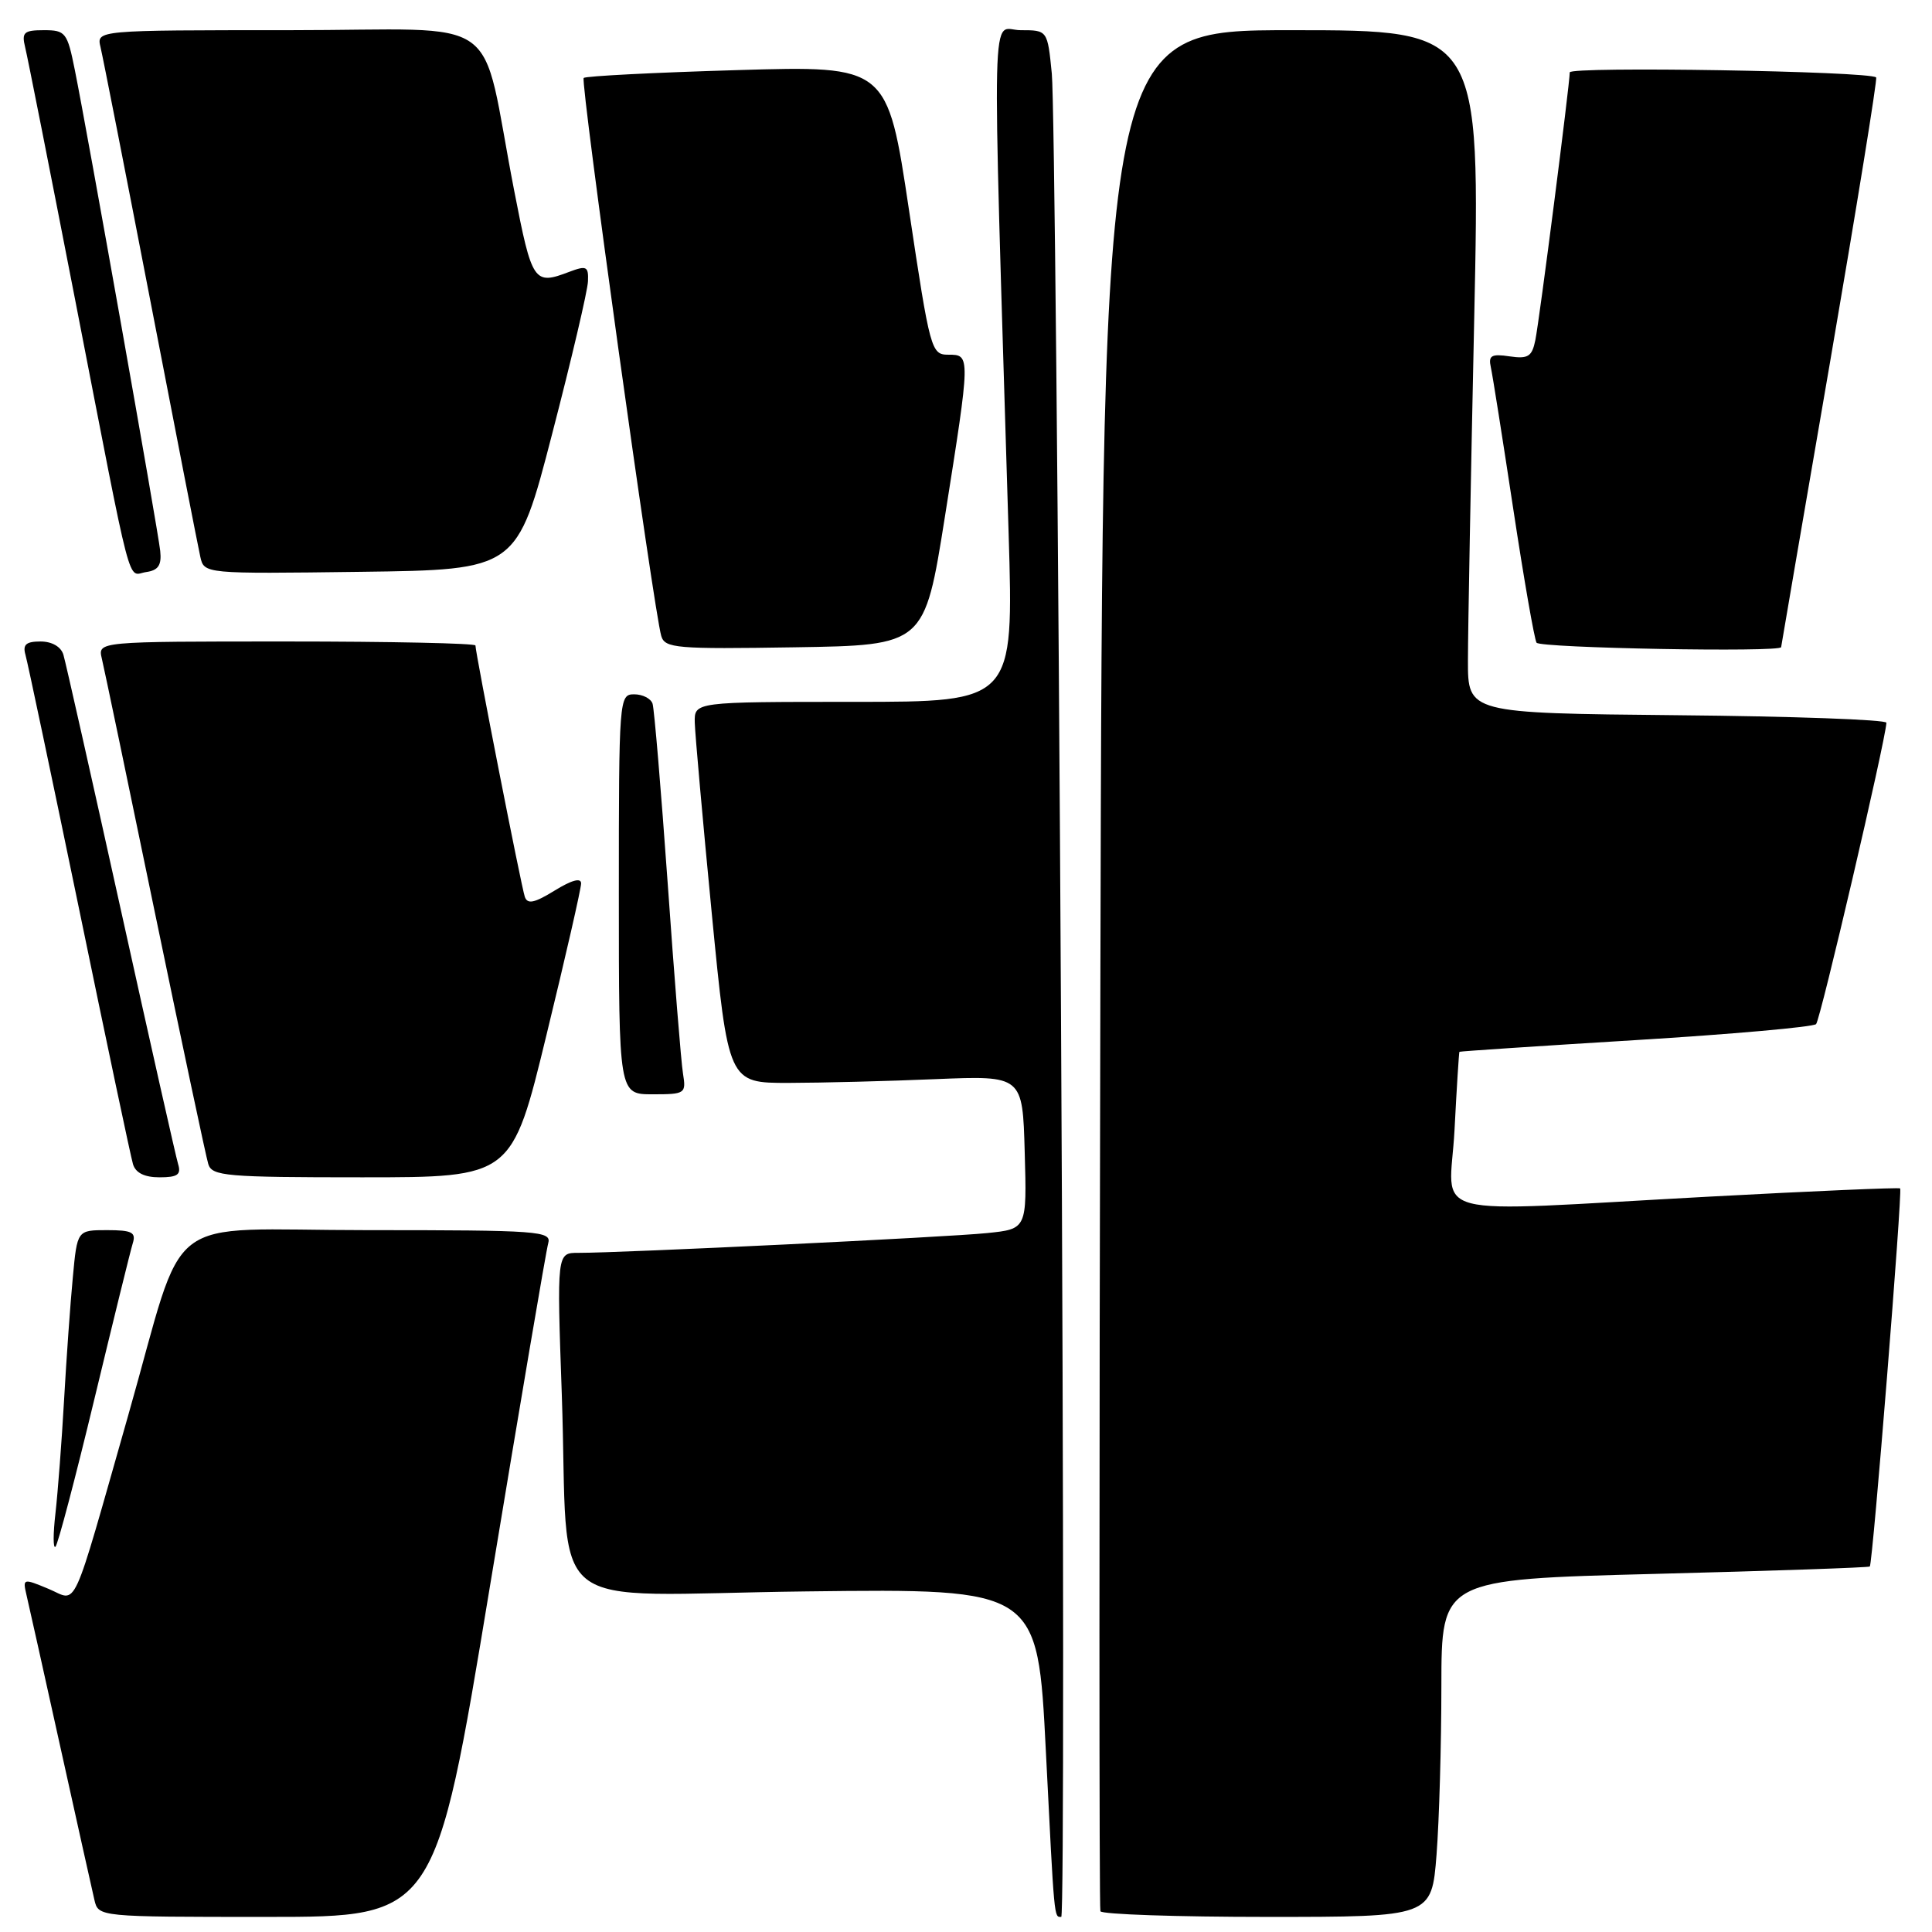 <?xml version="1.0" encoding="UTF-8" standalone="no"?>
<!DOCTYPE svg PUBLIC "-//W3C//DTD SVG 1.1//EN" "http://www.w3.org/Graphics/SVG/1.1/DTD/svg11.dtd" >
<svg xmlns="http://www.w3.org/2000/svg" xmlns:xlink="http://www.w3.org/1999/xlink" version="1.1" viewBox="0 0 256 256">
 <g >
 <path fill="currentColor"
d=" M 64.91 210.25 C 68.89 186.19 72.36 165.71 72.64 164.75 C 73.10 163.12 71.49 163.00 48.61 163.00 C 20.92 163.00 24.85 159.96 17.00 187.50 C 9.32 214.45 10.36 212.18 6.45 210.54 C 3.07 209.13 3.00 209.15 3.50 211.30 C 3.79 212.51 5.81 221.60 8.00 231.50 C 10.19 241.40 12.22 250.51 12.51 251.75 C 13.04 254.00 13.04 254.00 35.36 254.00 C 57.68 254.00 57.68 254.00 64.91 210.25 Z  M 140.59 134.75 C 140.24 69.16 139.69 12.91 139.37 9.75 C 138.80 4.00 138.80 4.00 135.24 4.00 C 131.27 4.00 131.43 -2.83 133.65 70.75 C 134.32 93.00 134.32 93.00 113.16 93.00 C 92.00 93.00 92.00 93.00 92.06 95.75 C 92.10 97.26 93.11 108.62 94.31 121.00 C 96.50 143.50 96.50 143.50 104.50 143.49 C 108.90 143.48 117.67 143.26 124.00 142.99 C 135.50 142.52 135.50 142.52 135.78 152.68 C 136.07 162.85 136.07 162.85 130.78 163.39 C 125.61 163.93 82.28 166.02 76.64 166.01 C 73.78 166.00 73.78 166.00 74.44 184.75 C 75.48 214.73 71.22 211.29 106.86 210.87 C 137.50 210.50 137.50 210.50 138.58 232.00 C 139.72 254.69 139.66 254.00 140.62 254.00 C 140.97 254.00 140.95 200.34 140.59 134.75 Z  M 190.35 245.75 C 190.70 241.21 190.99 231.15 190.99 223.39 C 191.00 209.28 191.00 209.28 219.25 208.55 C 234.79 208.15 247.62 207.71 247.76 207.57 C 248.14 207.20 252.11 157.77 251.78 157.47 C 251.63 157.33 240.25 157.82 226.50 158.56 C 187.87 160.64 192.10 161.75 192.73 149.75 C 193.02 144.11 193.32 139.44 193.38 139.37 C 193.45 139.30 203.95 138.60 216.72 137.82 C 229.49 137.04 240.25 136.08 240.64 135.70 C 241.21 135.12 249.81 98.28 249.96 95.77 C 249.98 95.36 237.51 94.91 222.25 94.77 C 194.50 94.50 194.50 94.50 194.51 87.50 C 194.51 83.65 194.89 63.29 195.34 42.25 C 196.15 4.00 196.15 4.00 171.13 4.00 C 146.11 4.00 146.11 4.00 145.81 128.25 C 145.64 196.59 145.64 252.84 145.81 253.25 C 145.98 253.66 155.92 254.00 167.91 254.00 C 189.70 254.00 189.70 254.00 190.35 245.75 Z  M 12.49 185.45 C 15.00 175.03 17.29 165.71 17.59 164.75 C 18.05 163.29 17.49 163.00 14.18 163.00 C 10.23 163.00 10.23 163.00 9.65 169.25 C 9.32 172.69 8.80 180.00 8.49 185.50 C 8.18 191.00 7.66 197.75 7.35 200.50 C 7.03 203.25 7.03 205.25 7.35 204.95 C 7.67 204.65 9.98 195.88 12.49 185.45 Z  M 23.60 154.25 C 23.31 153.29 19.89 138.10 16.00 120.50 C 12.11 102.90 8.69 87.71 8.40 86.75 C 8.08 85.69 6.88 85.00 5.37 85.00 C 3.46 85.00 2.99 85.41 3.37 86.75 C 3.65 87.71 6.85 102.90 10.49 120.50 C 14.12 138.10 17.33 153.29 17.62 154.25 C 17.96 155.41 19.14 156.00 21.13 156.00 C 23.53 156.00 24.03 155.65 23.60 154.25 Z  M 72.41 137.14 C 74.94 126.77 77.00 117.74 77.00 117.06 C 77.00 116.27 75.76 116.61 73.50 118.00 C 70.81 119.66 69.89 119.85 69.54 118.83 C 69.08 117.51 63.00 86.53 63.00 85.53 C 63.00 85.24 51.74 85.00 37.98 85.00 C 12.96 85.00 12.96 85.00 13.49 87.25 C 13.79 88.49 16.96 103.67 20.54 121.00 C 24.13 138.32 27.30 153.29 27.60 154.25 C 28.09 155.84 29.95 156.00 47.98 156.00 C 67.83 156.00 67.83 156.00 72.41 137.14 Z  M 90.50 142.25 C 90.25 140.74 89.34 129.38 88.47 117.00 C 87.59 104.62 86.69 93.94 86.47 93.25 C 86.25 92.56 85.15 92.00 84.03 92.00 C 82.04 92.00 82.00 92.53 82.00 118.50 C 82.00 145.00 82.00 145.00 86.47 145.00 C 90.80 145.00 90.93 144.91 90.50 142.25 Z  M 125.20 68.50 C 128.61 46.99 128.61 47.00 125.66 47.00 C 123.39 47.00 123.24 46.44 120.45 27.85 C 117.58 8.70 117.58 8.70 97.69 9.29 C 86.74 9.61 77.59 10.08 77.34 10.33 C 76.88 10.79 86.64 80.98 87.62 84.27 C 88.10 85.90 89.61 86.02 105.32 85.77 C 122.50 85.50 122.50 85.50 125.20 68.50 Z  M 236.01 85.75 C 236.02 85.61 238.93 68.65 242.48 48.05 C 246.02 27.45 248.78 10.44 248.60 10.26 C 247.76 9.43 208.00 8.77 208.00 9.59 C 207.99 11.18 203.99 42.39 203.44 45.07 C 203.00 47.25 202.48 47.58 200.03 47.22 C 197.62 46.86 197.20 47.11 197.54 48.65 C 197.77 49.67 199.10 58.11 200.51 67.41 C 201.92 76.71 203.31 84.69 203.60 85.16 C 204.04 85.87 235.97 86.46 236.01 85.75 Z  M 21.23 73.00 C 20.93 70.20 11.56 17.41 9.91 9.25 C 8.92 4.30 8.68 4.00 5.82 4.00 C 3.17 4.00 2.85 4.29 3.33 6.25 C 3.64 7.49 6.64 22.67 10.01 40.00 C 17.71 79.60 16.81 76.17 19.37 75.80 C 20.98 75.57 21.43 74.89 21.23 73.00 Z  M 73.16 57.50 C 75.73 47.60 77.87 38.50 77.91 37.27 C 77.99 35.29 77.72 35.16 75.43 36.02 C 70.74 37.81 70.50 37.45 68.13 25.25 C 63.46 1.20 67.40 4.00 38.31 4.00 C 12.78 4.00 12.78 4.00 13.32 6.25 C 13.62 7.49 16.60 22.67 19.95 40.00 C 23.29 57.33 26.26 72.52 26.54 73.77 C 27.05 76.04 27.05 76.04 47.77 75.77 C 68.50 75.50 68.50 75.50 73.16 57.50 Z "/>
</g>
</svg>